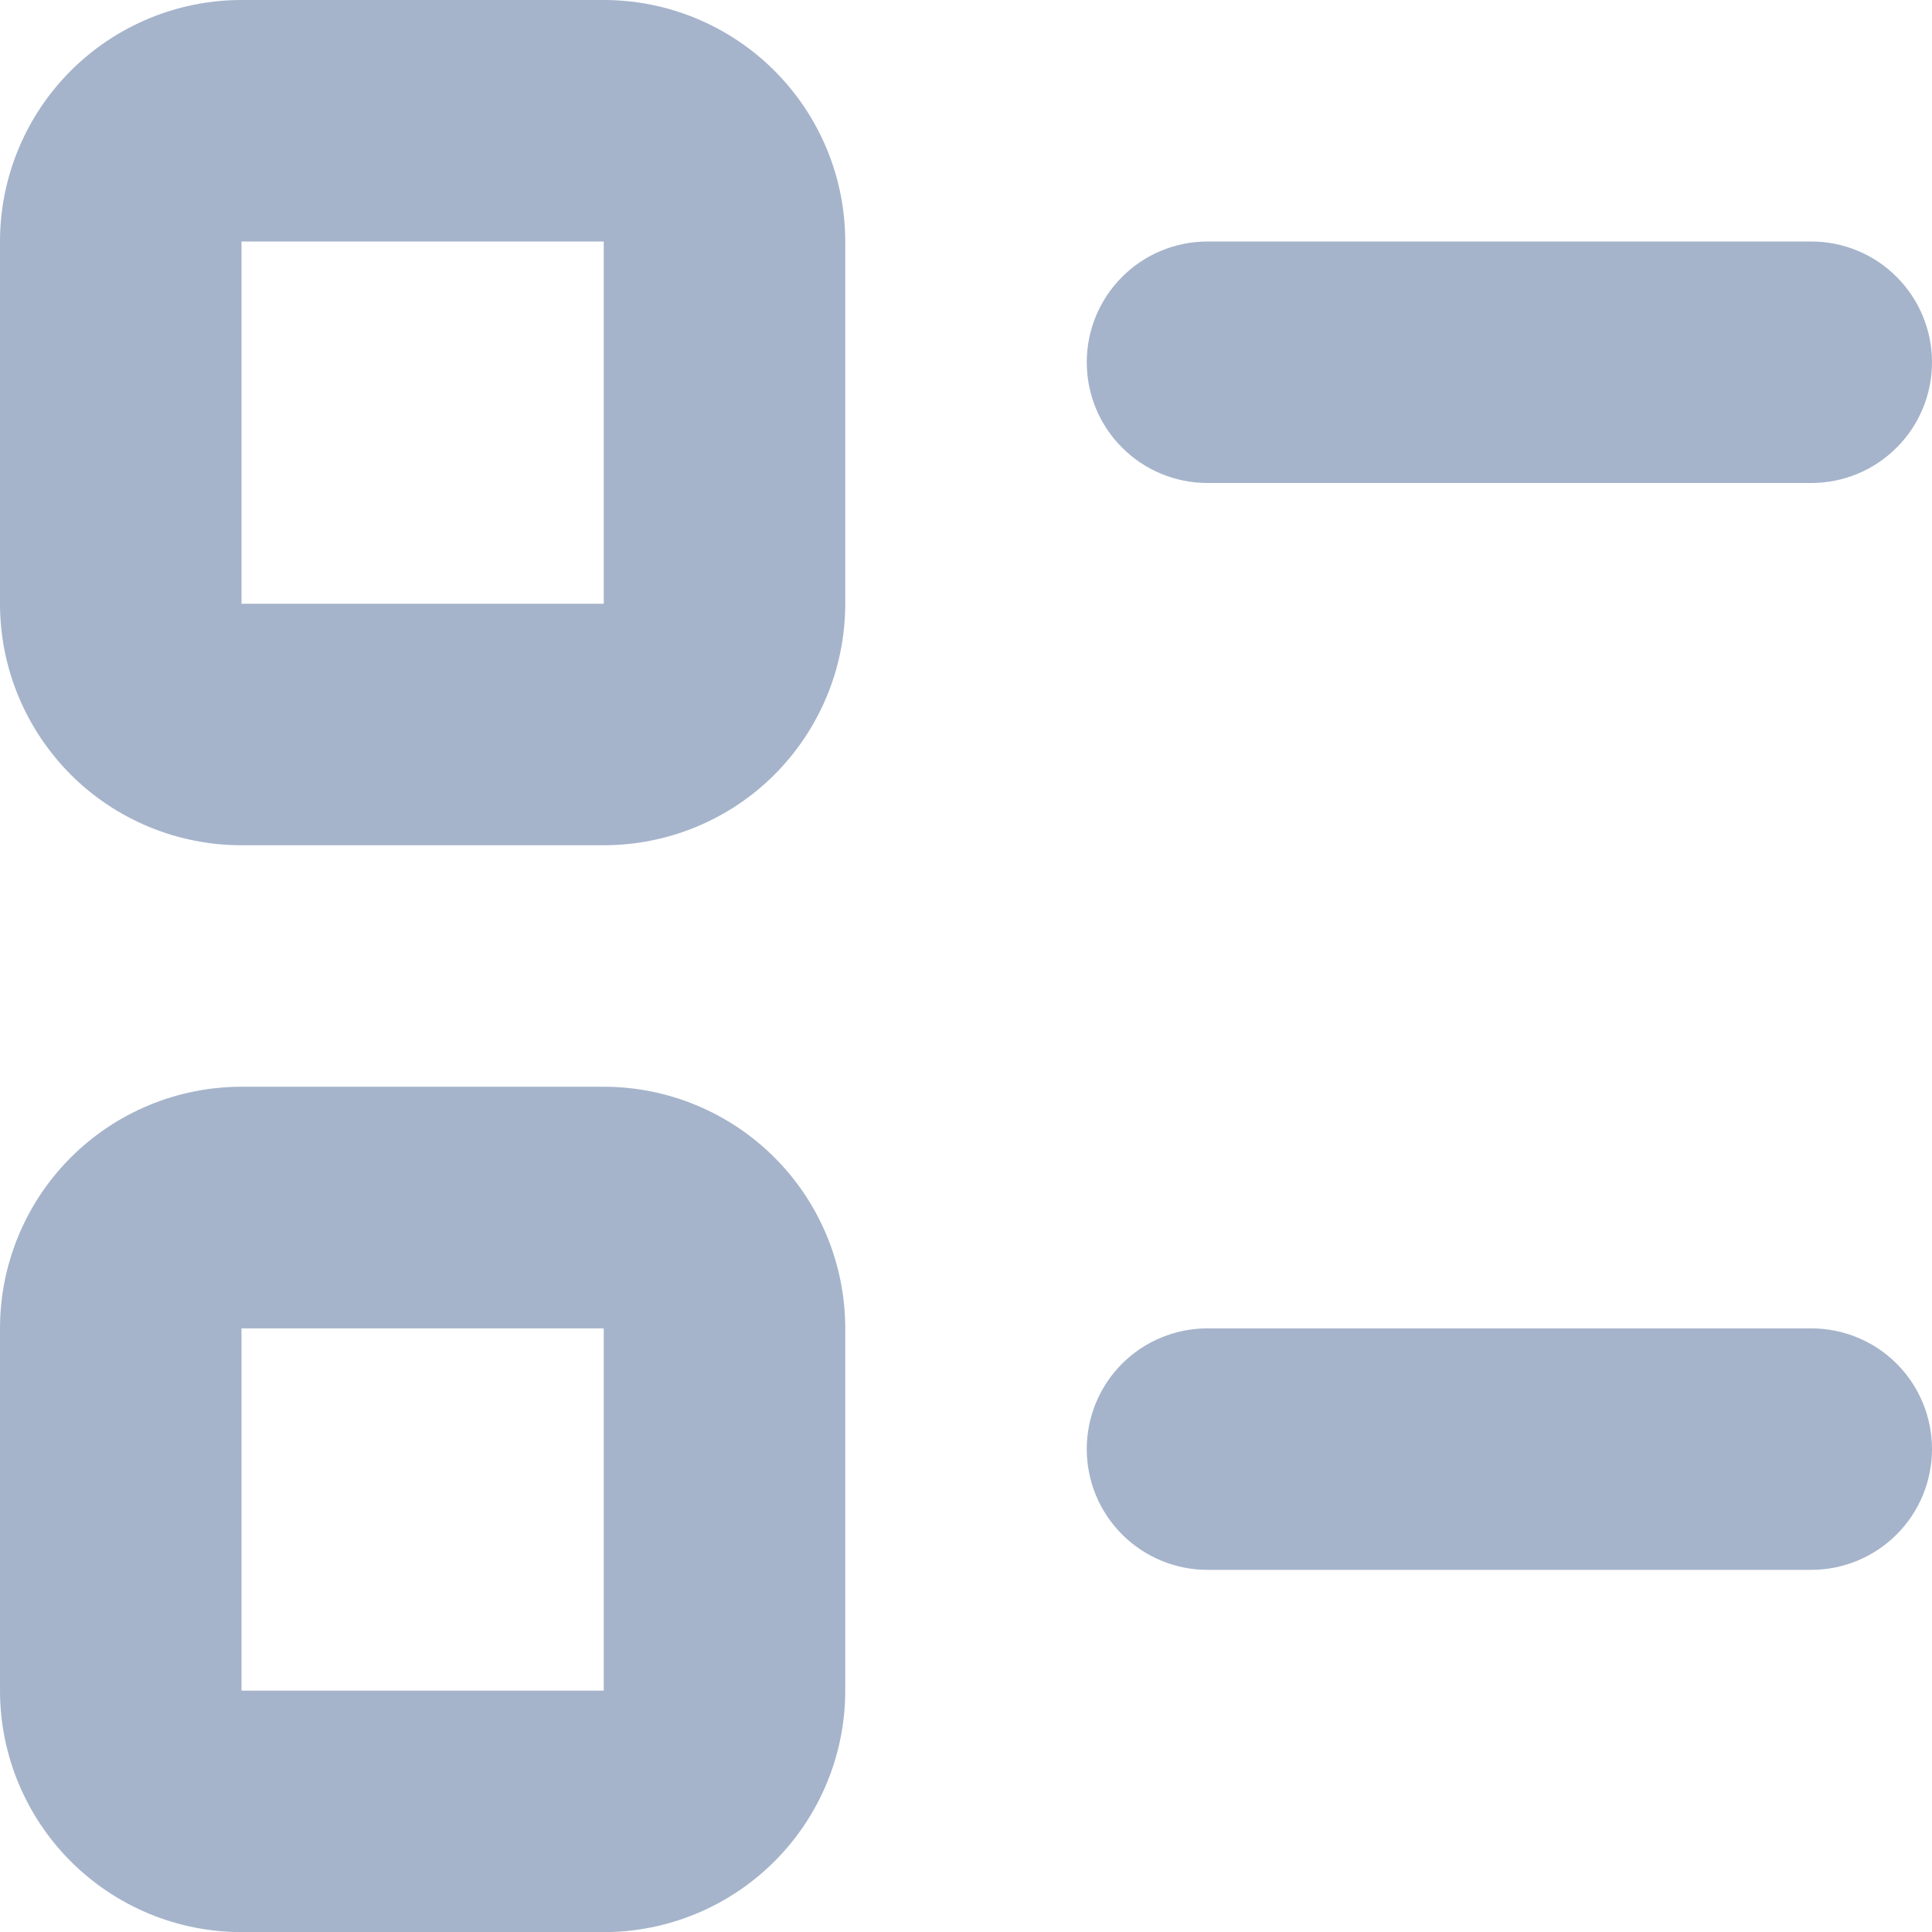 <svg width="16" height="16" viewBox="0 0 16 16" fill="none" xmlns="http://www.w3.org/2000/svg">
<path fill-rule="evenodd" clip-rule="evenodd" d="M2 0C1.47 0 0.961 0.211 0.586 0.586C0.211 0.961 0 1.47 0 2V5C0 5.531 0.211 6.039 0.586 6.415C0.961 6.79 1.47 7 2 7H5C5.53 7 6.039 6.79 6.414 6.415C6.789 6.039 7 5.531 7 5V2C7 1.47 6.789 0.961 6.414 0.586C6.039 0.211 5.53 0 5 0H2ZM2 2H5V5H2V2ZM10 2C9.735 2 9.48 2.105 9.293 2.293C9.105 2.481 9 2.735 9 3C9 3.265 9.105 3.52 9.293 3.707C9.48 3.895 9.735 4 10 4H15C15.265 4 15.52 3.895 15.707 3.707C15.895 3.52 16 3.265 16 3C16 2.735 15.895 2.481 15.707 2.293C15.52 2.105 15.265 2 15 2H10ZM10 11.001C9.735 11.001 9.48 11.106 9.293 11.293C9.105 11.481 9 11.735 9 12.001C9 12.266 9.105 12.52 9.293 12.708C9.48 12.895 9.735 13.001 10 13.001H15C15.265 13.001 15.52 12.895 15.707 12.708C15.895 12.52 16 12.266 16 12.001C16 11.735 15.895 11.481 15.707 11.293C15.52 11.106 15.265 11.001 15 11.001H10ZM0 11.001C0 10.47 0.211 9.961 0.586 9.586C0.961 9.211 1.47 9 2 9H5C5.53 9 6.039 9.211 6.414 9.586C6.789 9.961 7 10.47 7 11.001V14.001C7 14.531 6.789 15.04 6.414 15.415C6.039 15.79 5.53 16.001 5 16.001H2C1.47 16.001 0.961 15.79 0.586 15.415C0.211 15.04 0 14.531 0 14.001V11.001ZM5 11.001H2V14.001H5V11.001Z" fill="#A5B4CB"/>
</svg>
